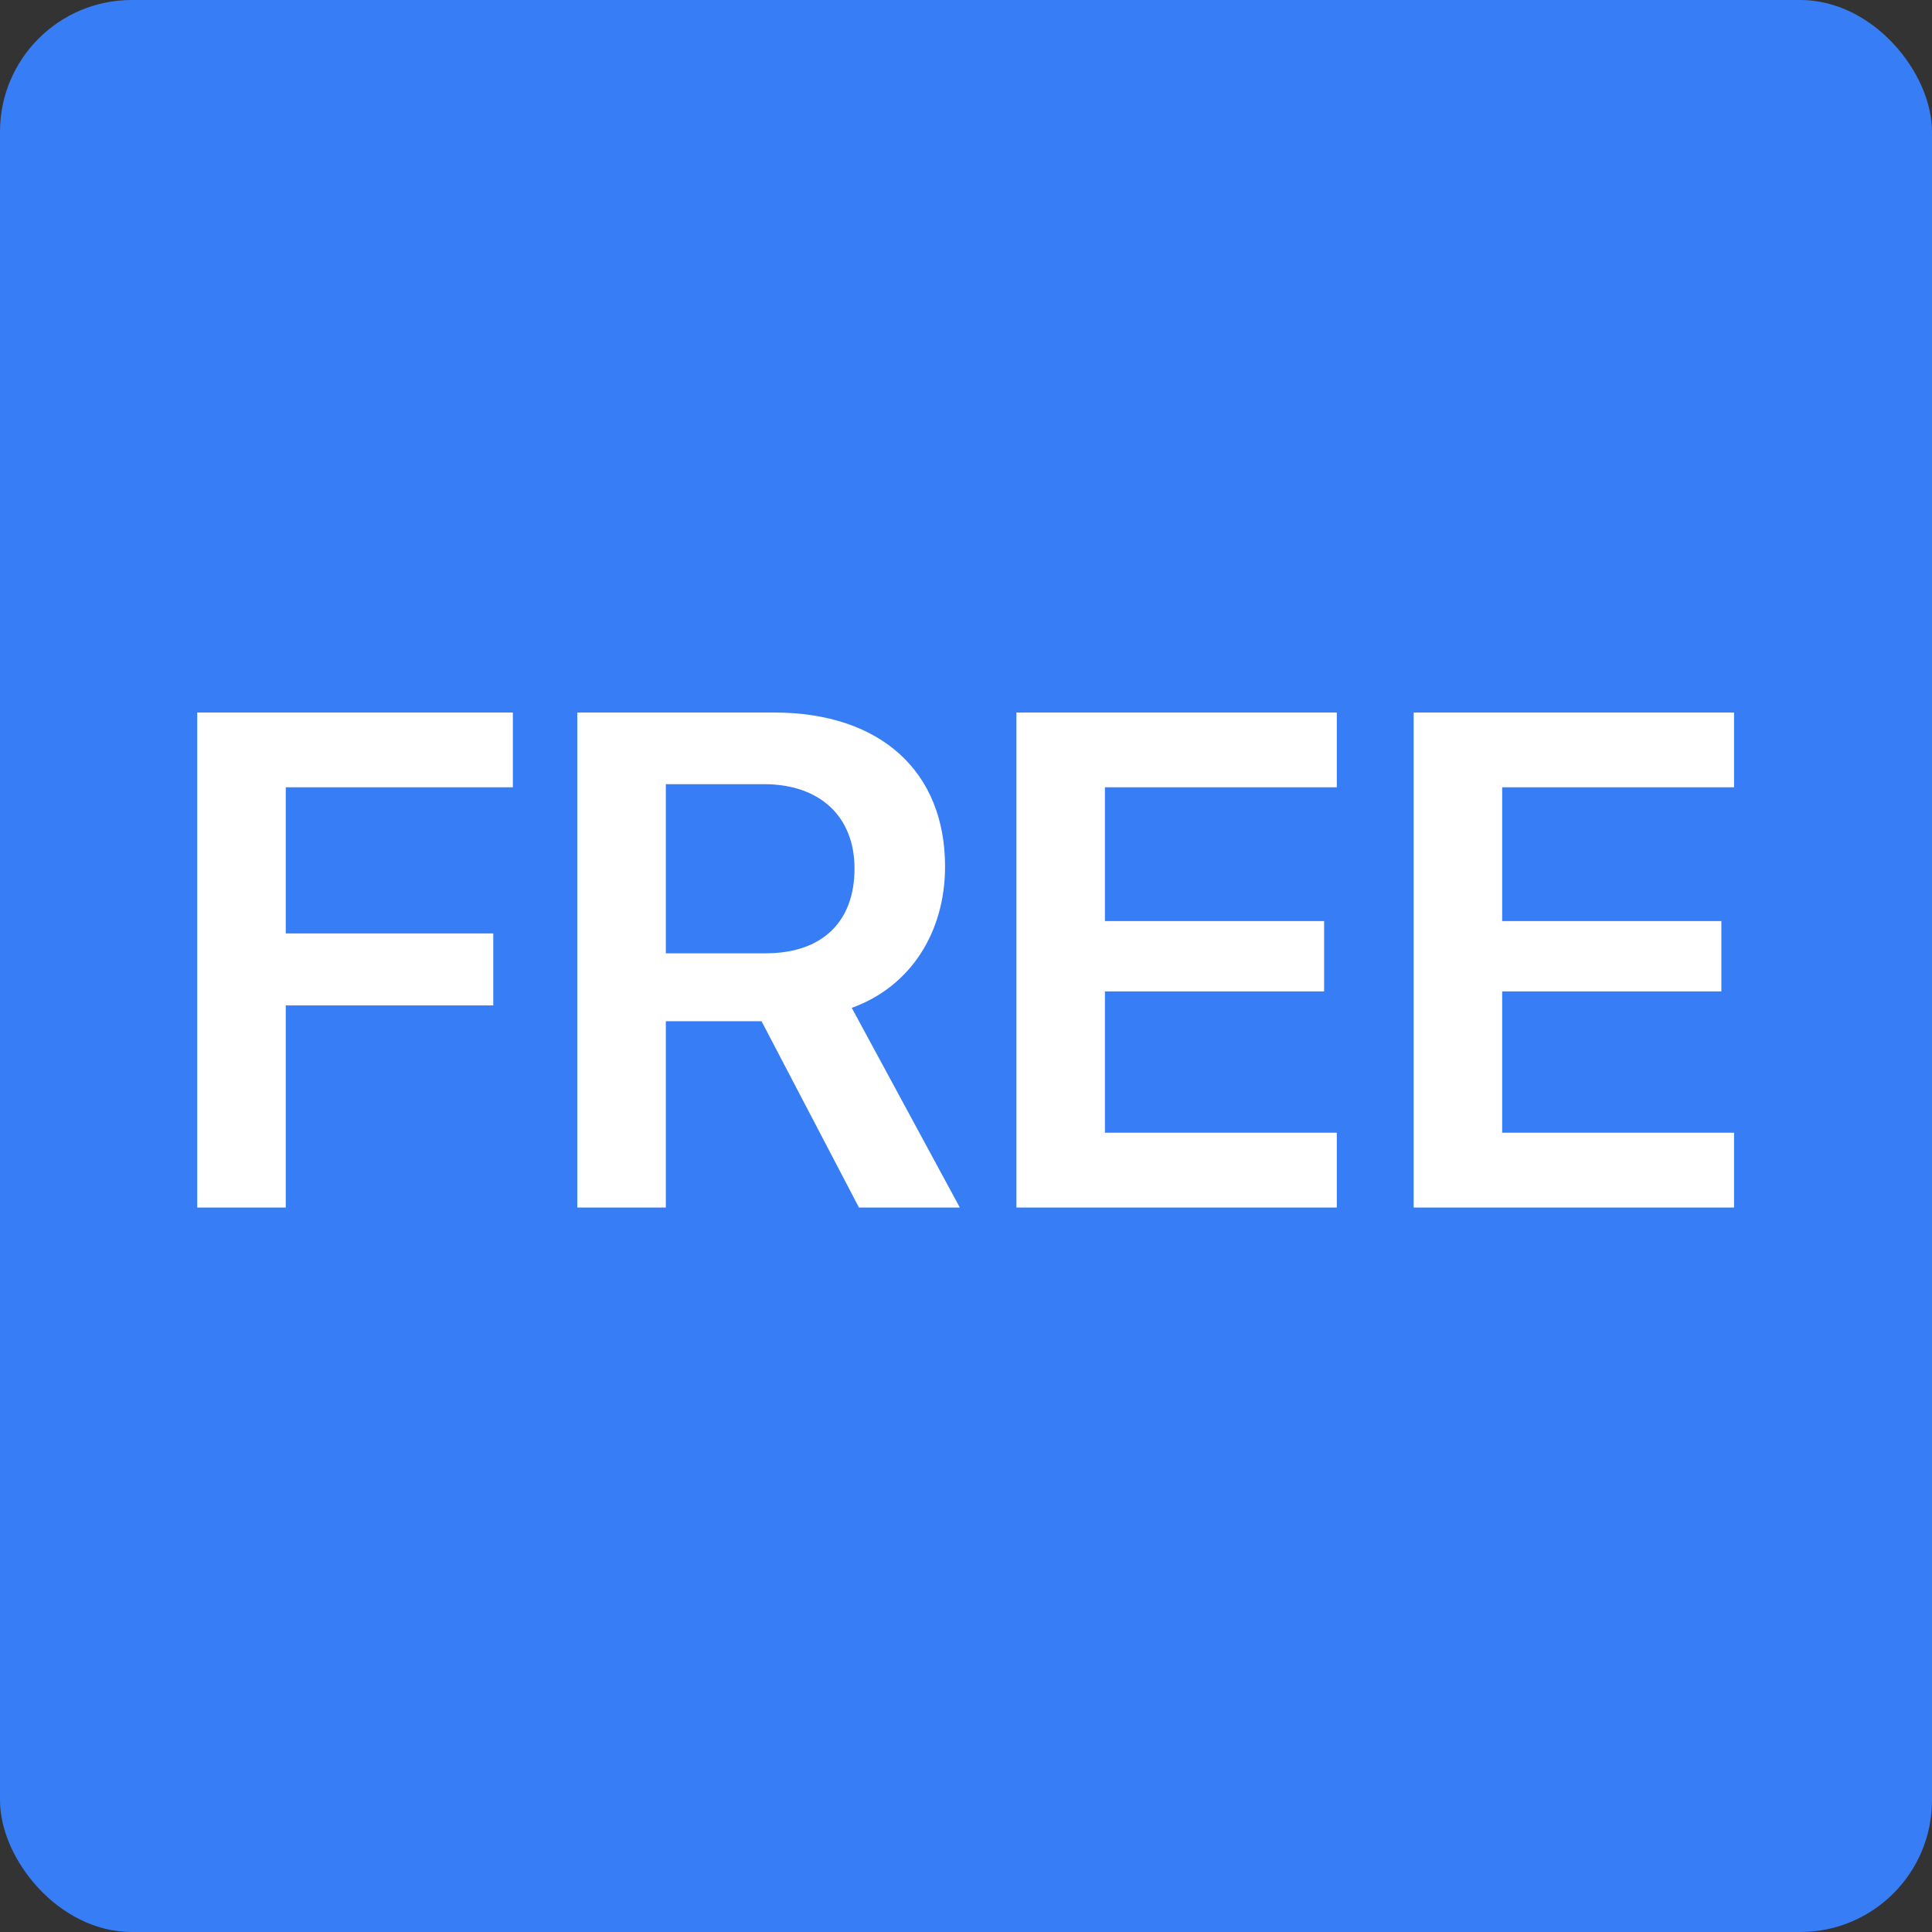 <svg width="44" height="44" viewBox="0 0 44 44" fill="none" xmlns="http://www.w3.org/2000/svg">
<rect x="0" y="0" width="44" height="44" fill="#333333" stroke="none"/>
<rect width="44" height="44" rx="3" fill="#377EF6"/>
<path d="M6.508 27.5H4.492V16.227H11.68V17.93H6.508V21.258H11.234V22.898H6.508V27.5ZM15.164 17.859V21.711H17.438C18.719 21.711 19.461 21 19.461 19.781C19.461 18.594 18.672 17.859 17.398 17.859H15.164ZM15.164 23.258V27.5H13.148V16.227H17.625C20.062 16.227 21.523 17.578 21.523 19.734C21.523 21.227 20.742 22.469 19.398 22.953L21.859 27.5H19.562L17.344 23.258H15.164ZM30.445 25.797V27.5H23.148V16.227H30.445V17.93H25.164V20.977H30.156V22.578H25.164V25.797H30.445ZM39.492 25.797V27.5H32.195V16.227H39.492V17.93H34.211V20.977H39.203V22.578H34.211V25.797H39.492Z" fill="white"/>
</svg>

